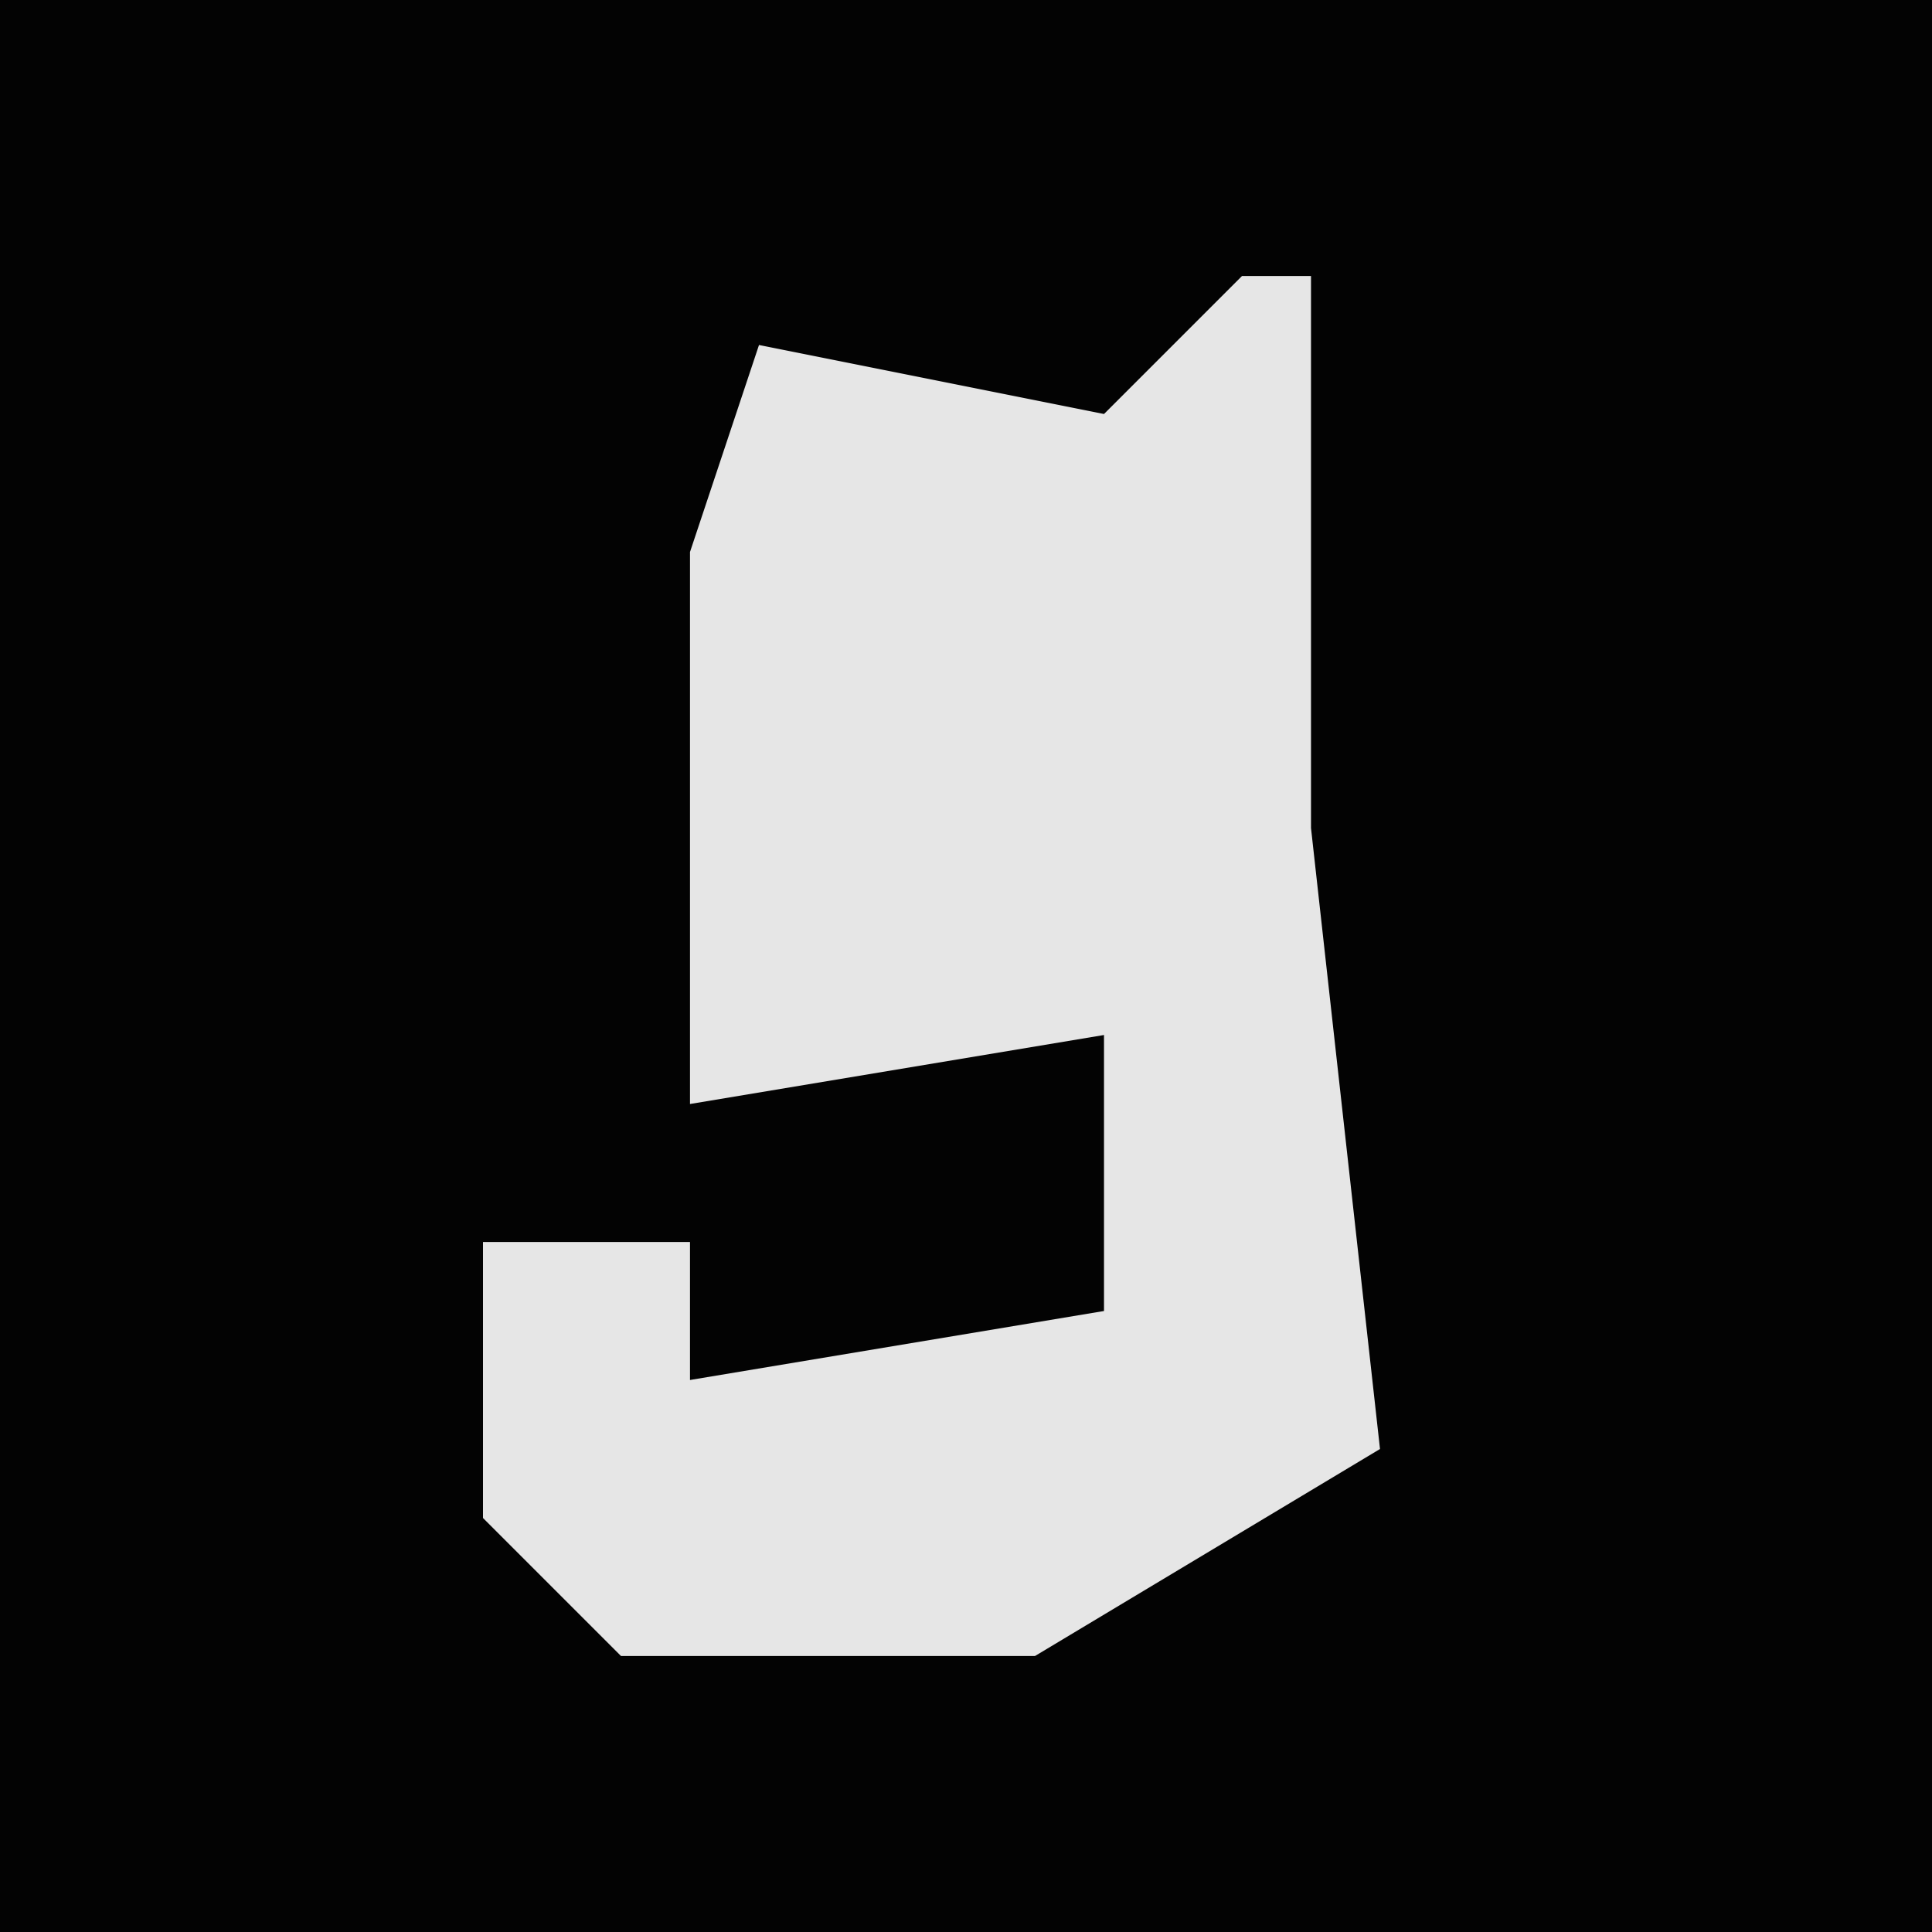 <?xml version="1.0" encoding="UTF-8"?>
<svg version="1.1" xmlns="http://www.w3.org/2000/svg" width="28" height="28">
<path d="M0,0 L28,0 L28,28 L0,28 Z " fill="#030303" transform="translate(0,0)"/>
<path d="M0,0 L1,0 L1,8 L2,17 L-3,20 L-9,20 L-11,18 L-11,14 L-8,14 L-8,16 L-2,15 L-2,11 L-8,12 L-8,4 L-7,1 L-2,2 Z " fill="#E6E6E6" transform="translate(18,4)"/>
</svg>
